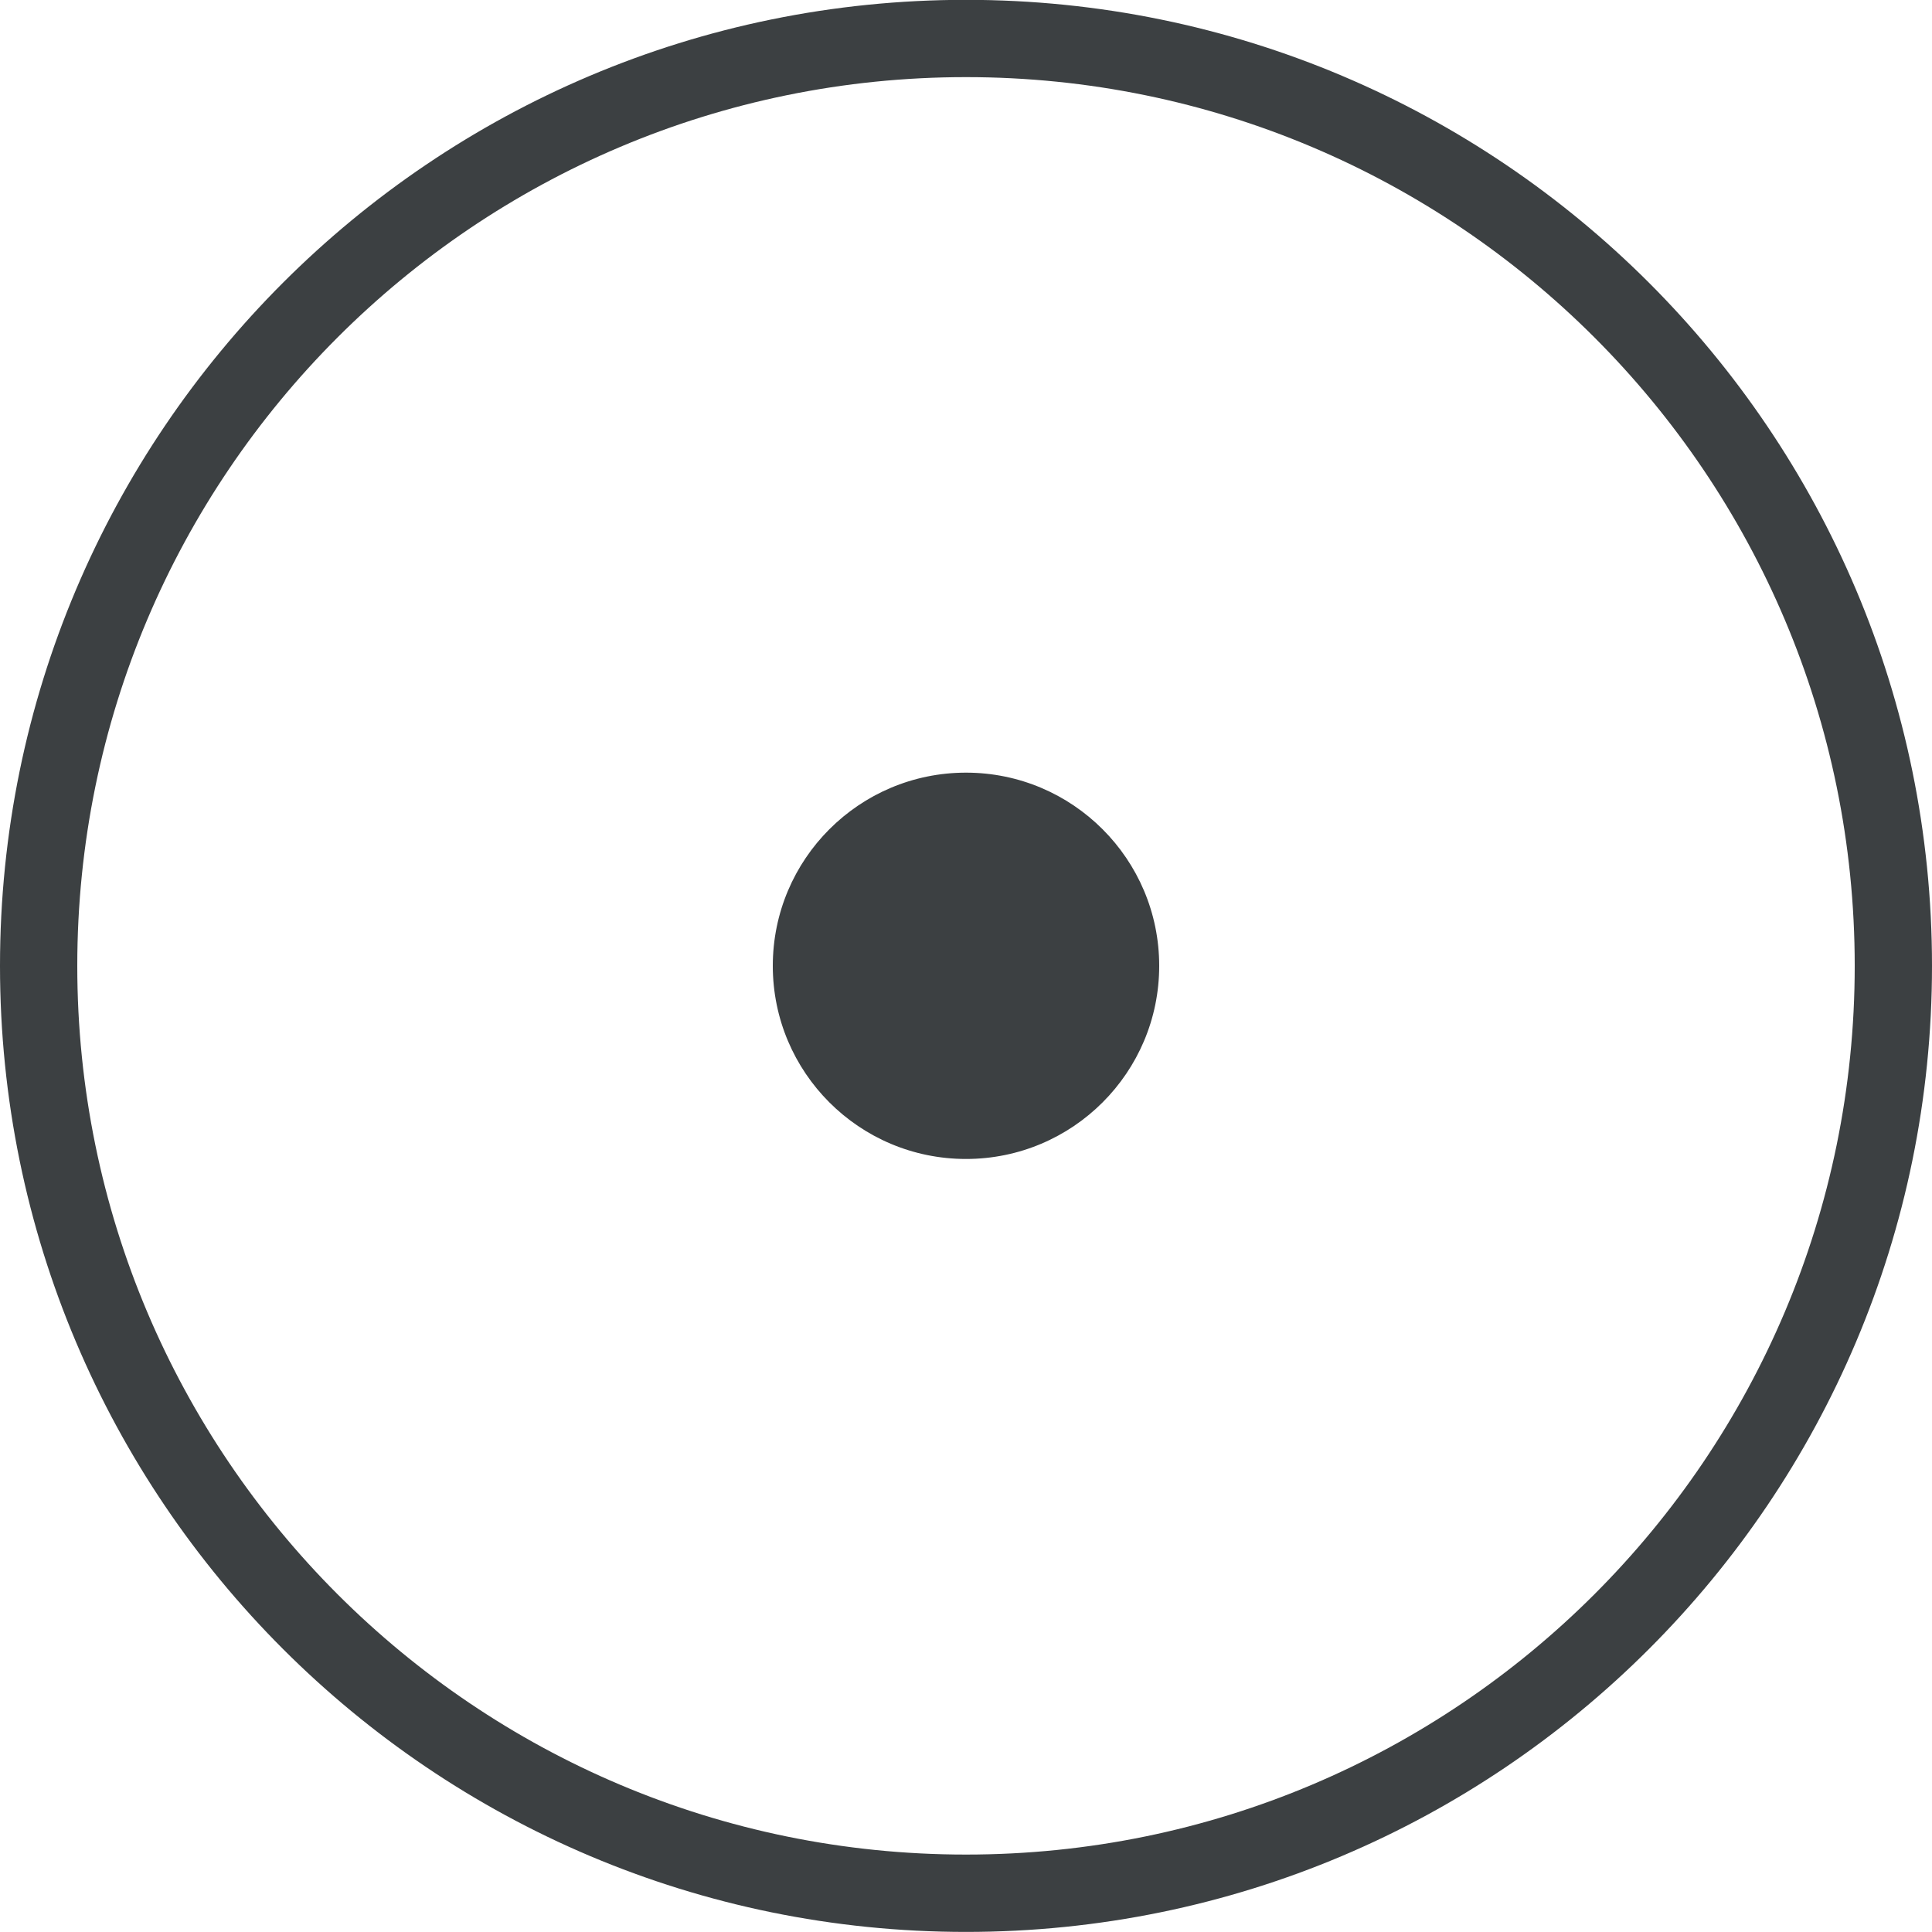 <svg xmlns="http://www.w3.org/2000/svg" xmlns:xlink="http://www.w3.org/1999/xlink" preserveAspectRatio="xMidYMid" width="25" height="25" viewBox="0 0 25 25">
  <defs>
    <style>
      .cls-1 {
        fill: #3c4042;
        fill-rule: evenodd;
      }
    </style>
  </defs>
  <path d="M12.500,24.999 C5.596,24.999 -0.000,19.401 -0.000,12.498 C-0.000,5.595 5.596,-0.002 12.500,-0.002 C19.403,-0.002 25.000,5.595 25.000,12.498 C25.000,19.401 19.403,24.999 12.500,24.999 ZM12.500,0.998 C6.149,0.998 1.000,6.146 1.000,12.498 C1.000,18.850 6.149,23.998 12.500,23.998 C18.851,23.998 24.000,18.850 24.000,12.498 C24.000,6.146 18.851,0.998 12.500,0.998 ZM12.500,14.997 C11.119,14.997 10.000,13.878 10.000,12.498 C10.000,11.118 11.119,9.998 12.500,9.998 C13.880,9.998 15.000,11.118 15.000,12.498 C15.000,13.878 13.880,14.997 12.500,14.997 Z" class="cls-1"/>
</svg>
